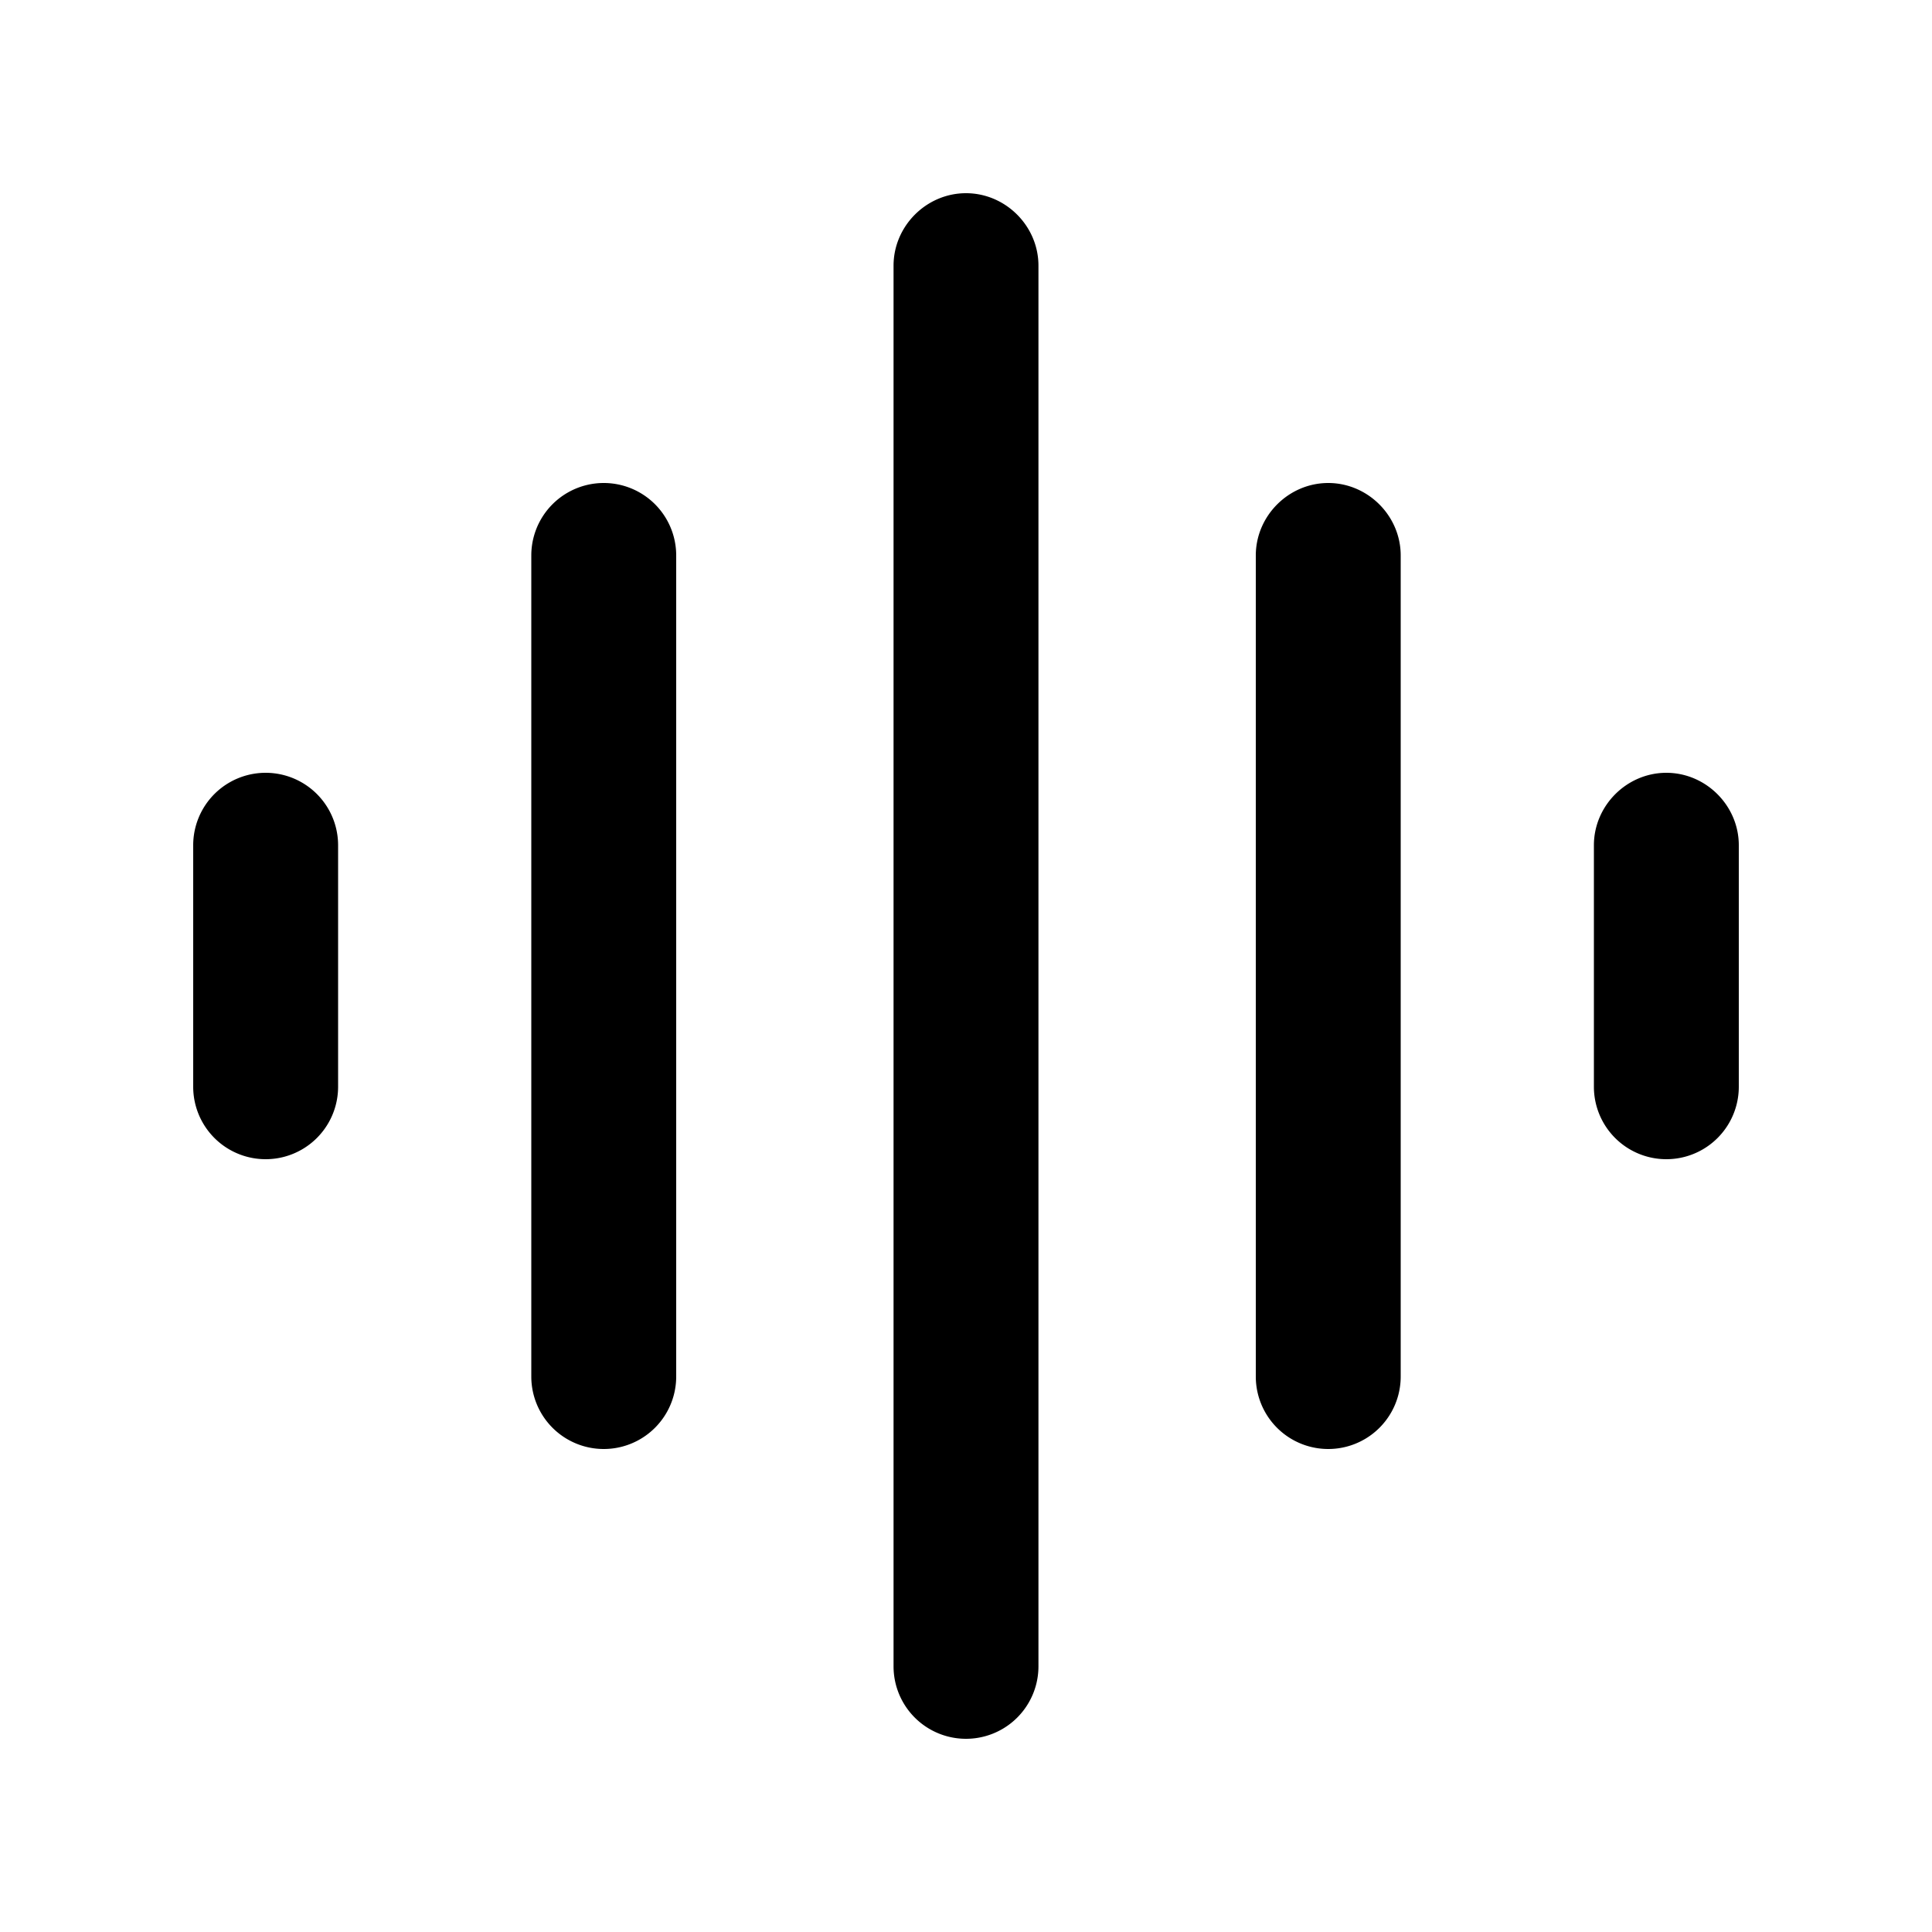 <svg width="20" height="20" viewBox="0 0 20 20" xmlns="http://www.w3.org/2000/svg"><path fill="currentColor" d="M10 2c.41 0 .75.34.75.75v14.5a.75.75 0 0 1-1.5 0V2.75c0-.41.34-.75.75-.75Zm3.75 3c.41 0 .75.34.75.75v8.5a.75.75 0 0 1-1.5 0v-8.5c0-.41.34-.75.75-.75ZM7 5.75a.75.75 0 0 0-1.5 0v8.5a.75.75 0 0 0 1.5 0v-8.5ZM17.25 8c.41 0 .75.34.75.75v2.5a.75.75 0 0 1-1.5 0v-2.5c0-.41.34-.75.75-.75ZM3.5 8.75a.75.75 0 0 0-1.5 0v2.5a.75.75 0 0 0 1.5 0v-2.5Z"/></svg>